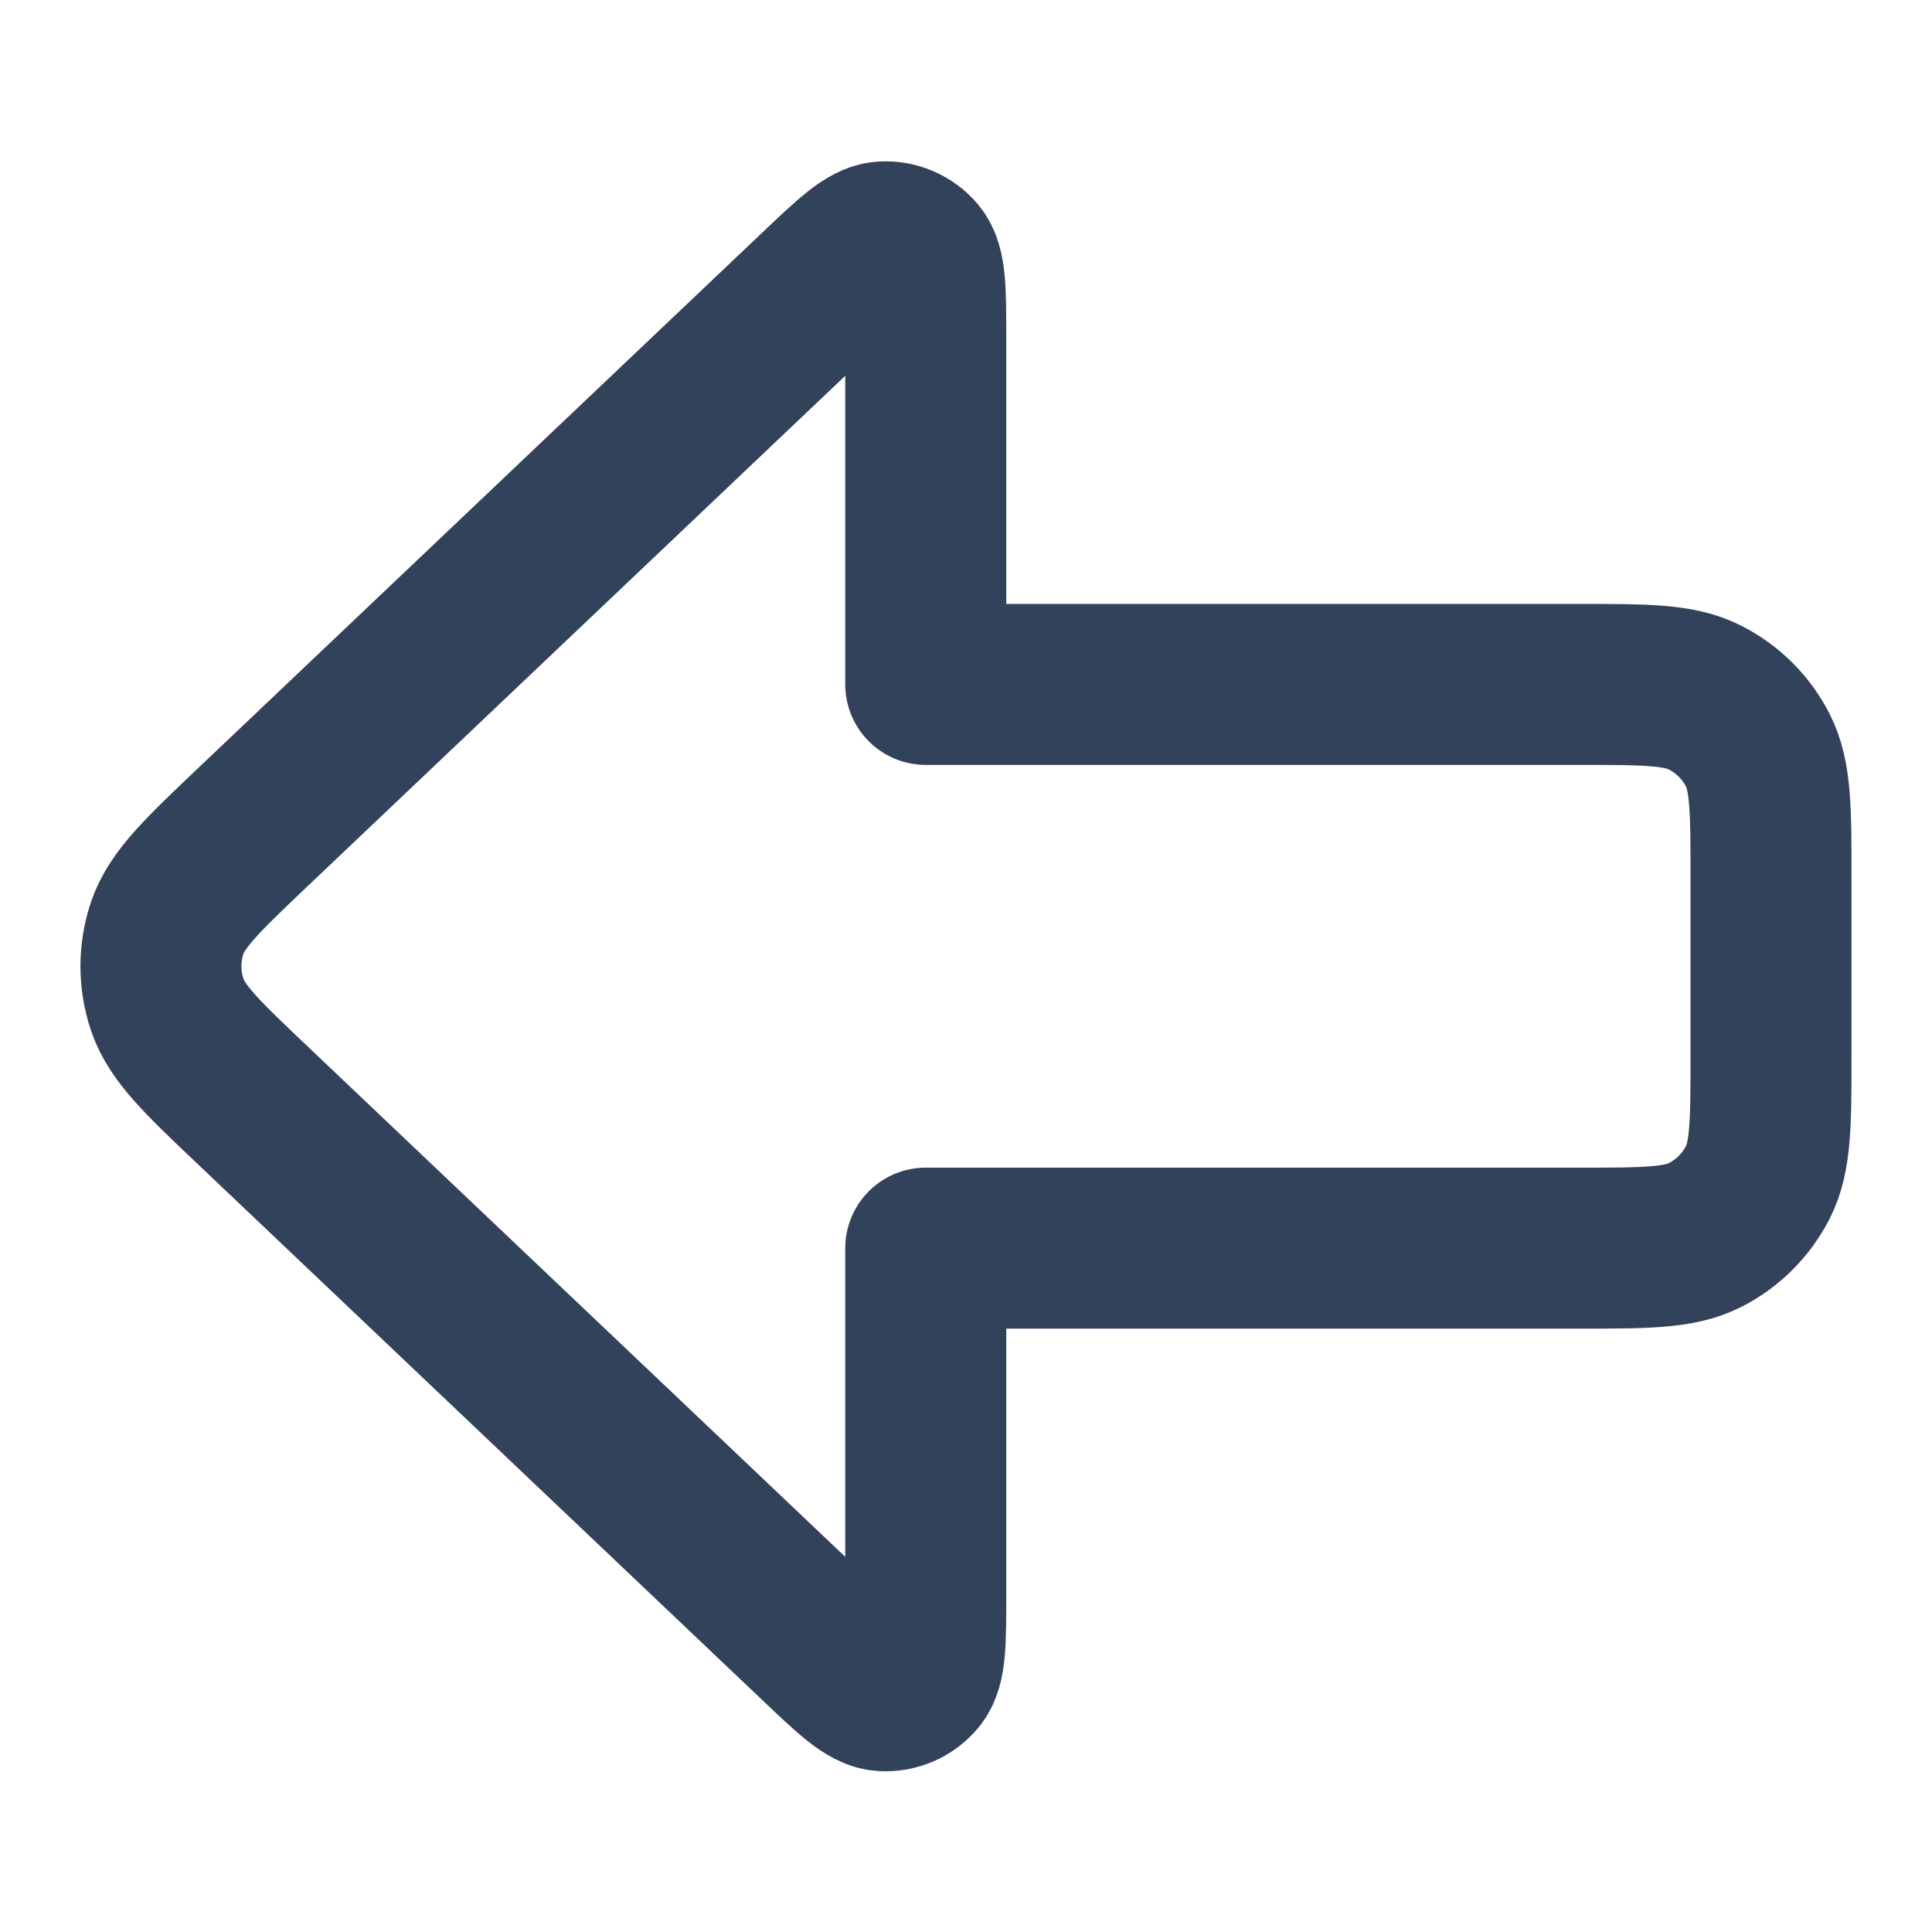 <svg width="24" height="24" viewBox="0 0 24 24" fill="none" xmlns="http://www.w3.org/2000/svg">
<path d="M19.6 15.505C20.441 15.505 20.86 15.505 21.181 15.342C21.464 15.198 21.693 14.968 21.837 14.686C22 14.365 22 13.945 22 13.104V10.903C22 10.063 22 9.643 21.837 9.322C21.693 9.039 21.464 8.81 21.181 8.666C20.86 8.502 20.441 8.502 19.6 8.502H11.5V4.203C11.5 3.615 11.5 3.322 11.383 3.182C11.281 3.061 11.128 2.995 10.97 3.005C10.788 3.016 10.575 3.218 10.15 3.622L3.155 10.262C2.516 10.869 2.197 11.172 2.078 11.525C1.973 11.836 1.973 12.172 2.078 12.482C2.197 12.836 2.516 13.139 3.155 13.745L10.15 20.386C10.575 20.79 10.788 20.992 10.97 21.003C11.128 21.012 11.281 20.947 11.383 20.825C11.5 20.686 11.5 20.392 11.5 19.805V15.505H19.6Z" stroke="#33425B" stroke-width="2" stroke-linecap="round" stroke-linejoin="round"/>
</svg>
